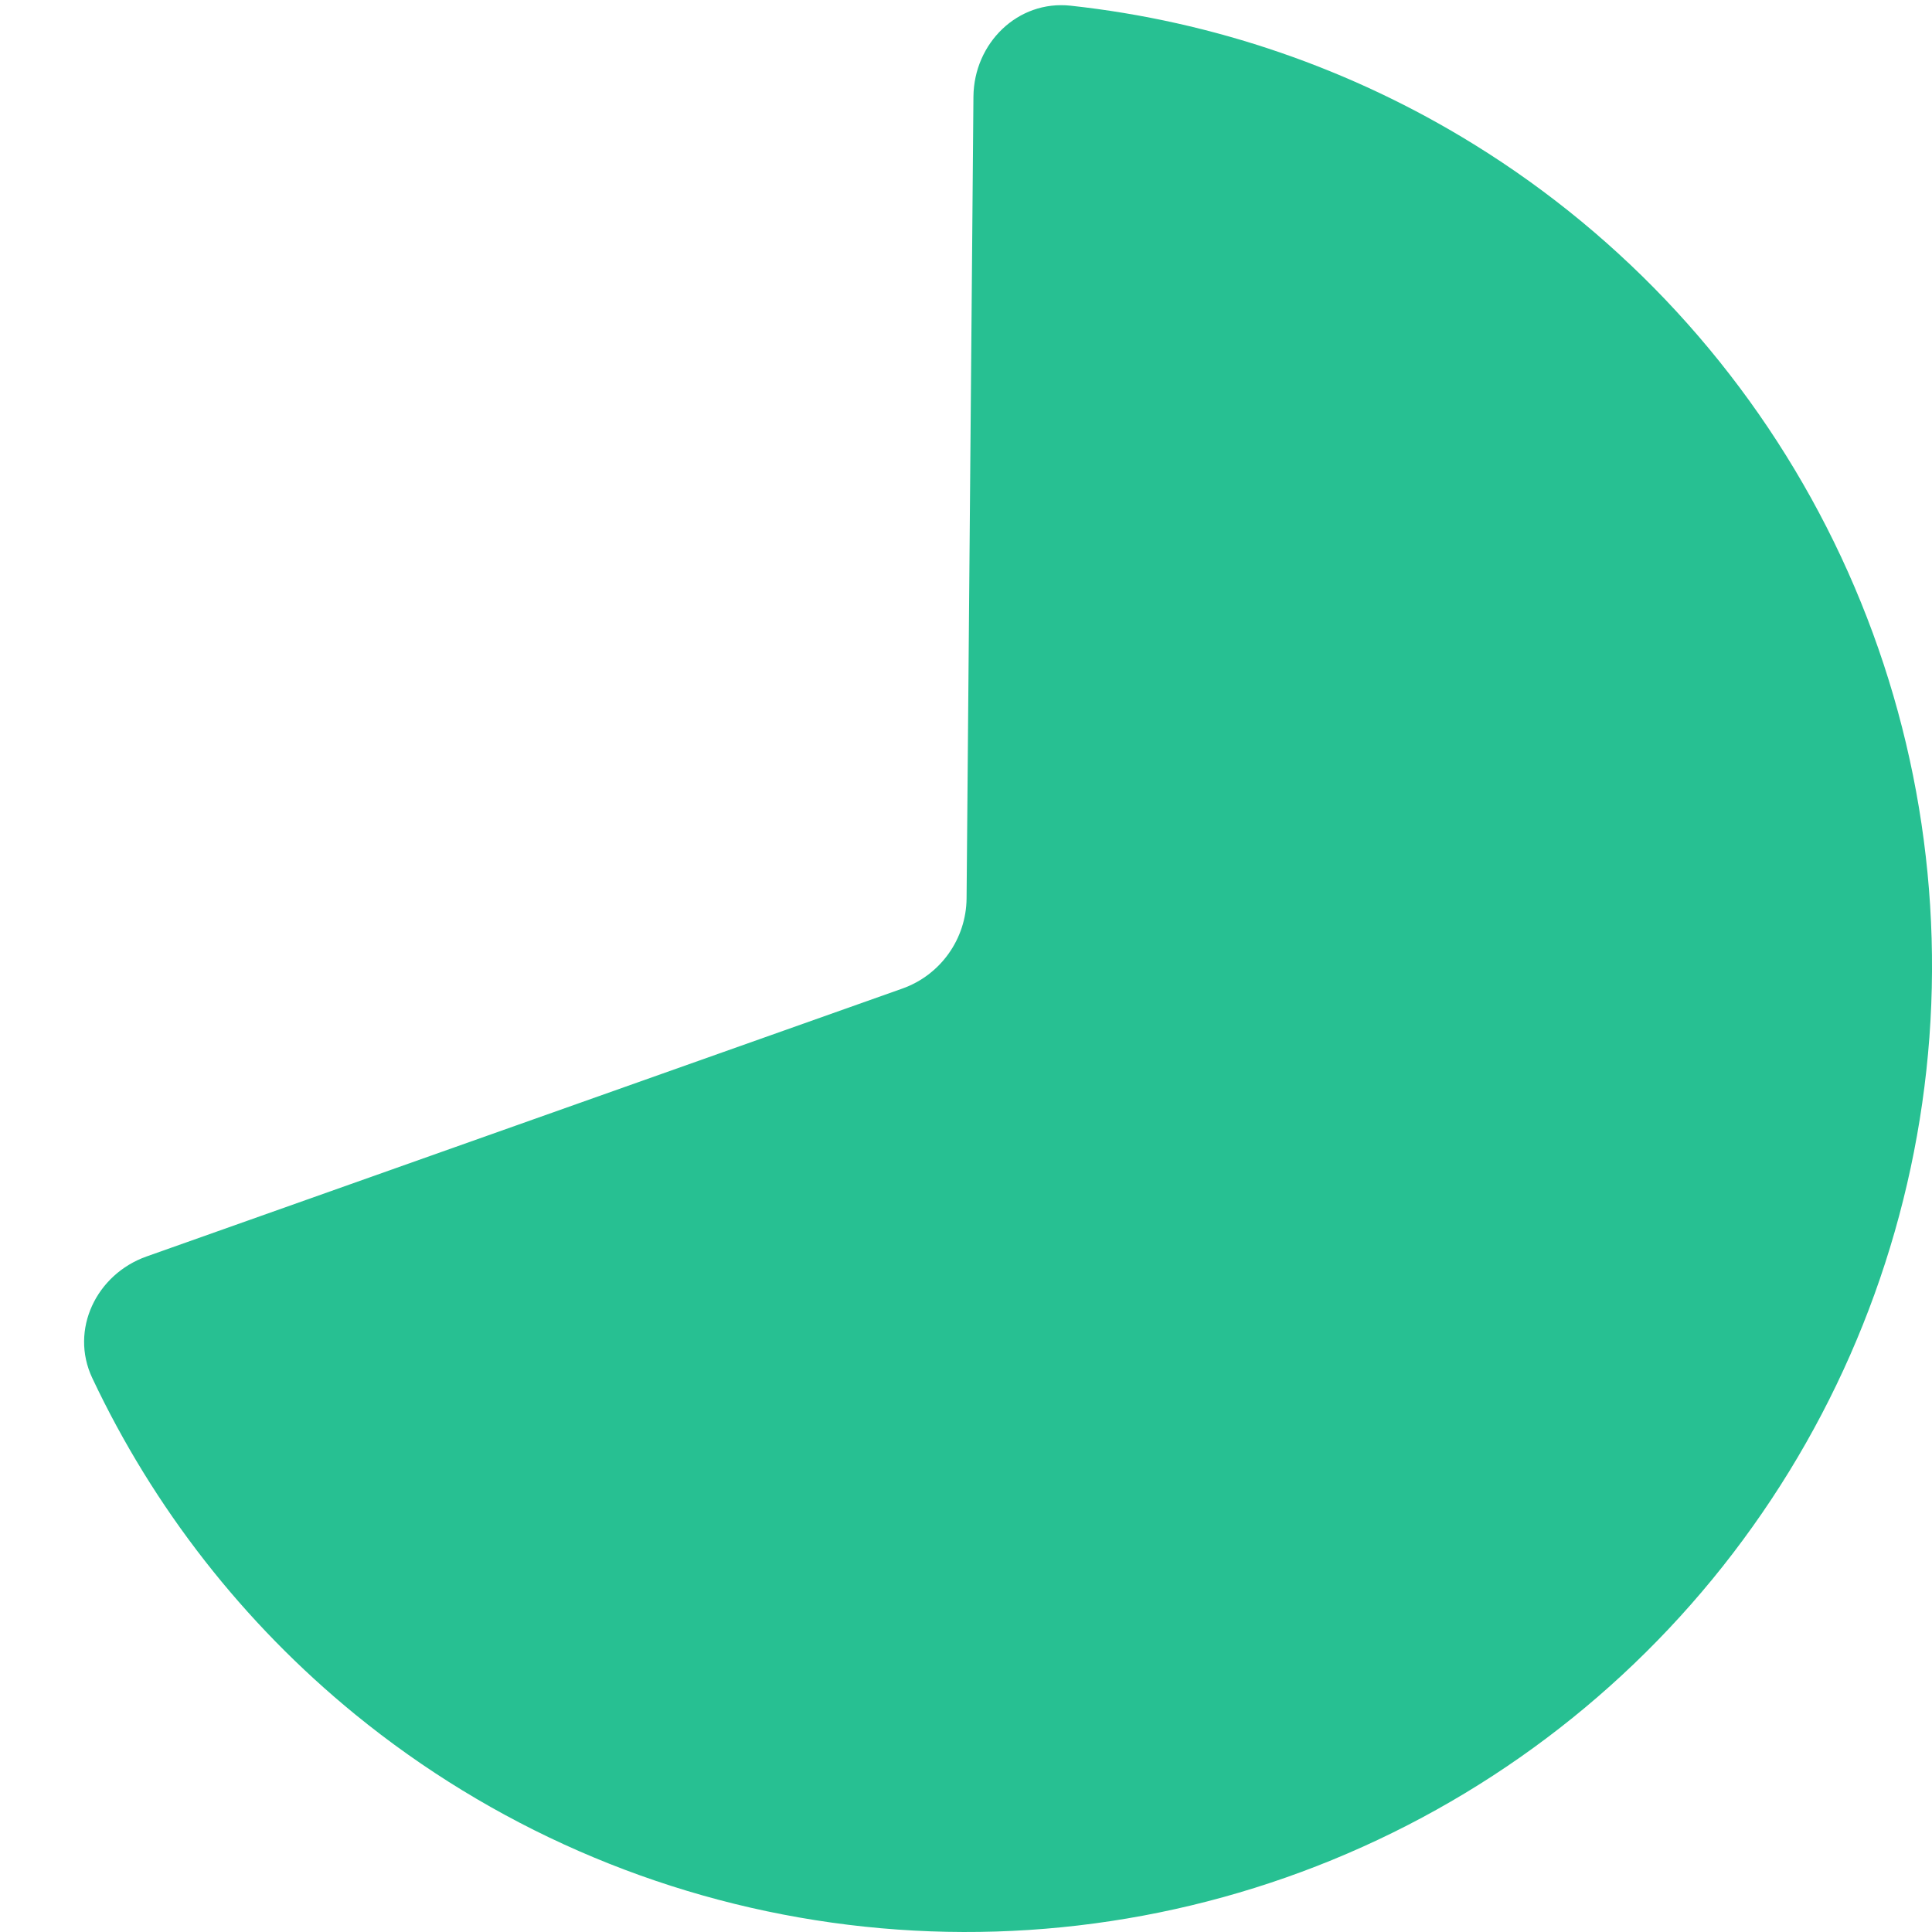 <svg width="20" height="20" viewBox="0 0 20 20" fill="none" xmlns="http://www.w3.org/2000/svg">
<path d="M1.517 13.007C0.997 13.191 0.72 13.766 0.955 14.265C1.589 15.61 2.517 16.8 3.675 17.746C5.092 18.903 6.799 19.649 8.611 19.903C10.422 20.157 12.269 19.91 13.95 19.187C15.63 18.465 17.081 17.295 18.142 15.805C19.204 14.316 19.837 12.563 19.973 10.739C20.108 8.915 19.74 7.088 18.909 5.458C18.078 3.829 16.817 2.458 15.261 1.496C13.989 0.709 12.562 0.22 11.084 0.059C10.535 -0.001 10.082 0.448 10.077 1L10.006 9.3C10.002 9.72 9.736 10.094 9.34 10.234L1.517 13.007Z" fill="#27C092"/>
</svg>
